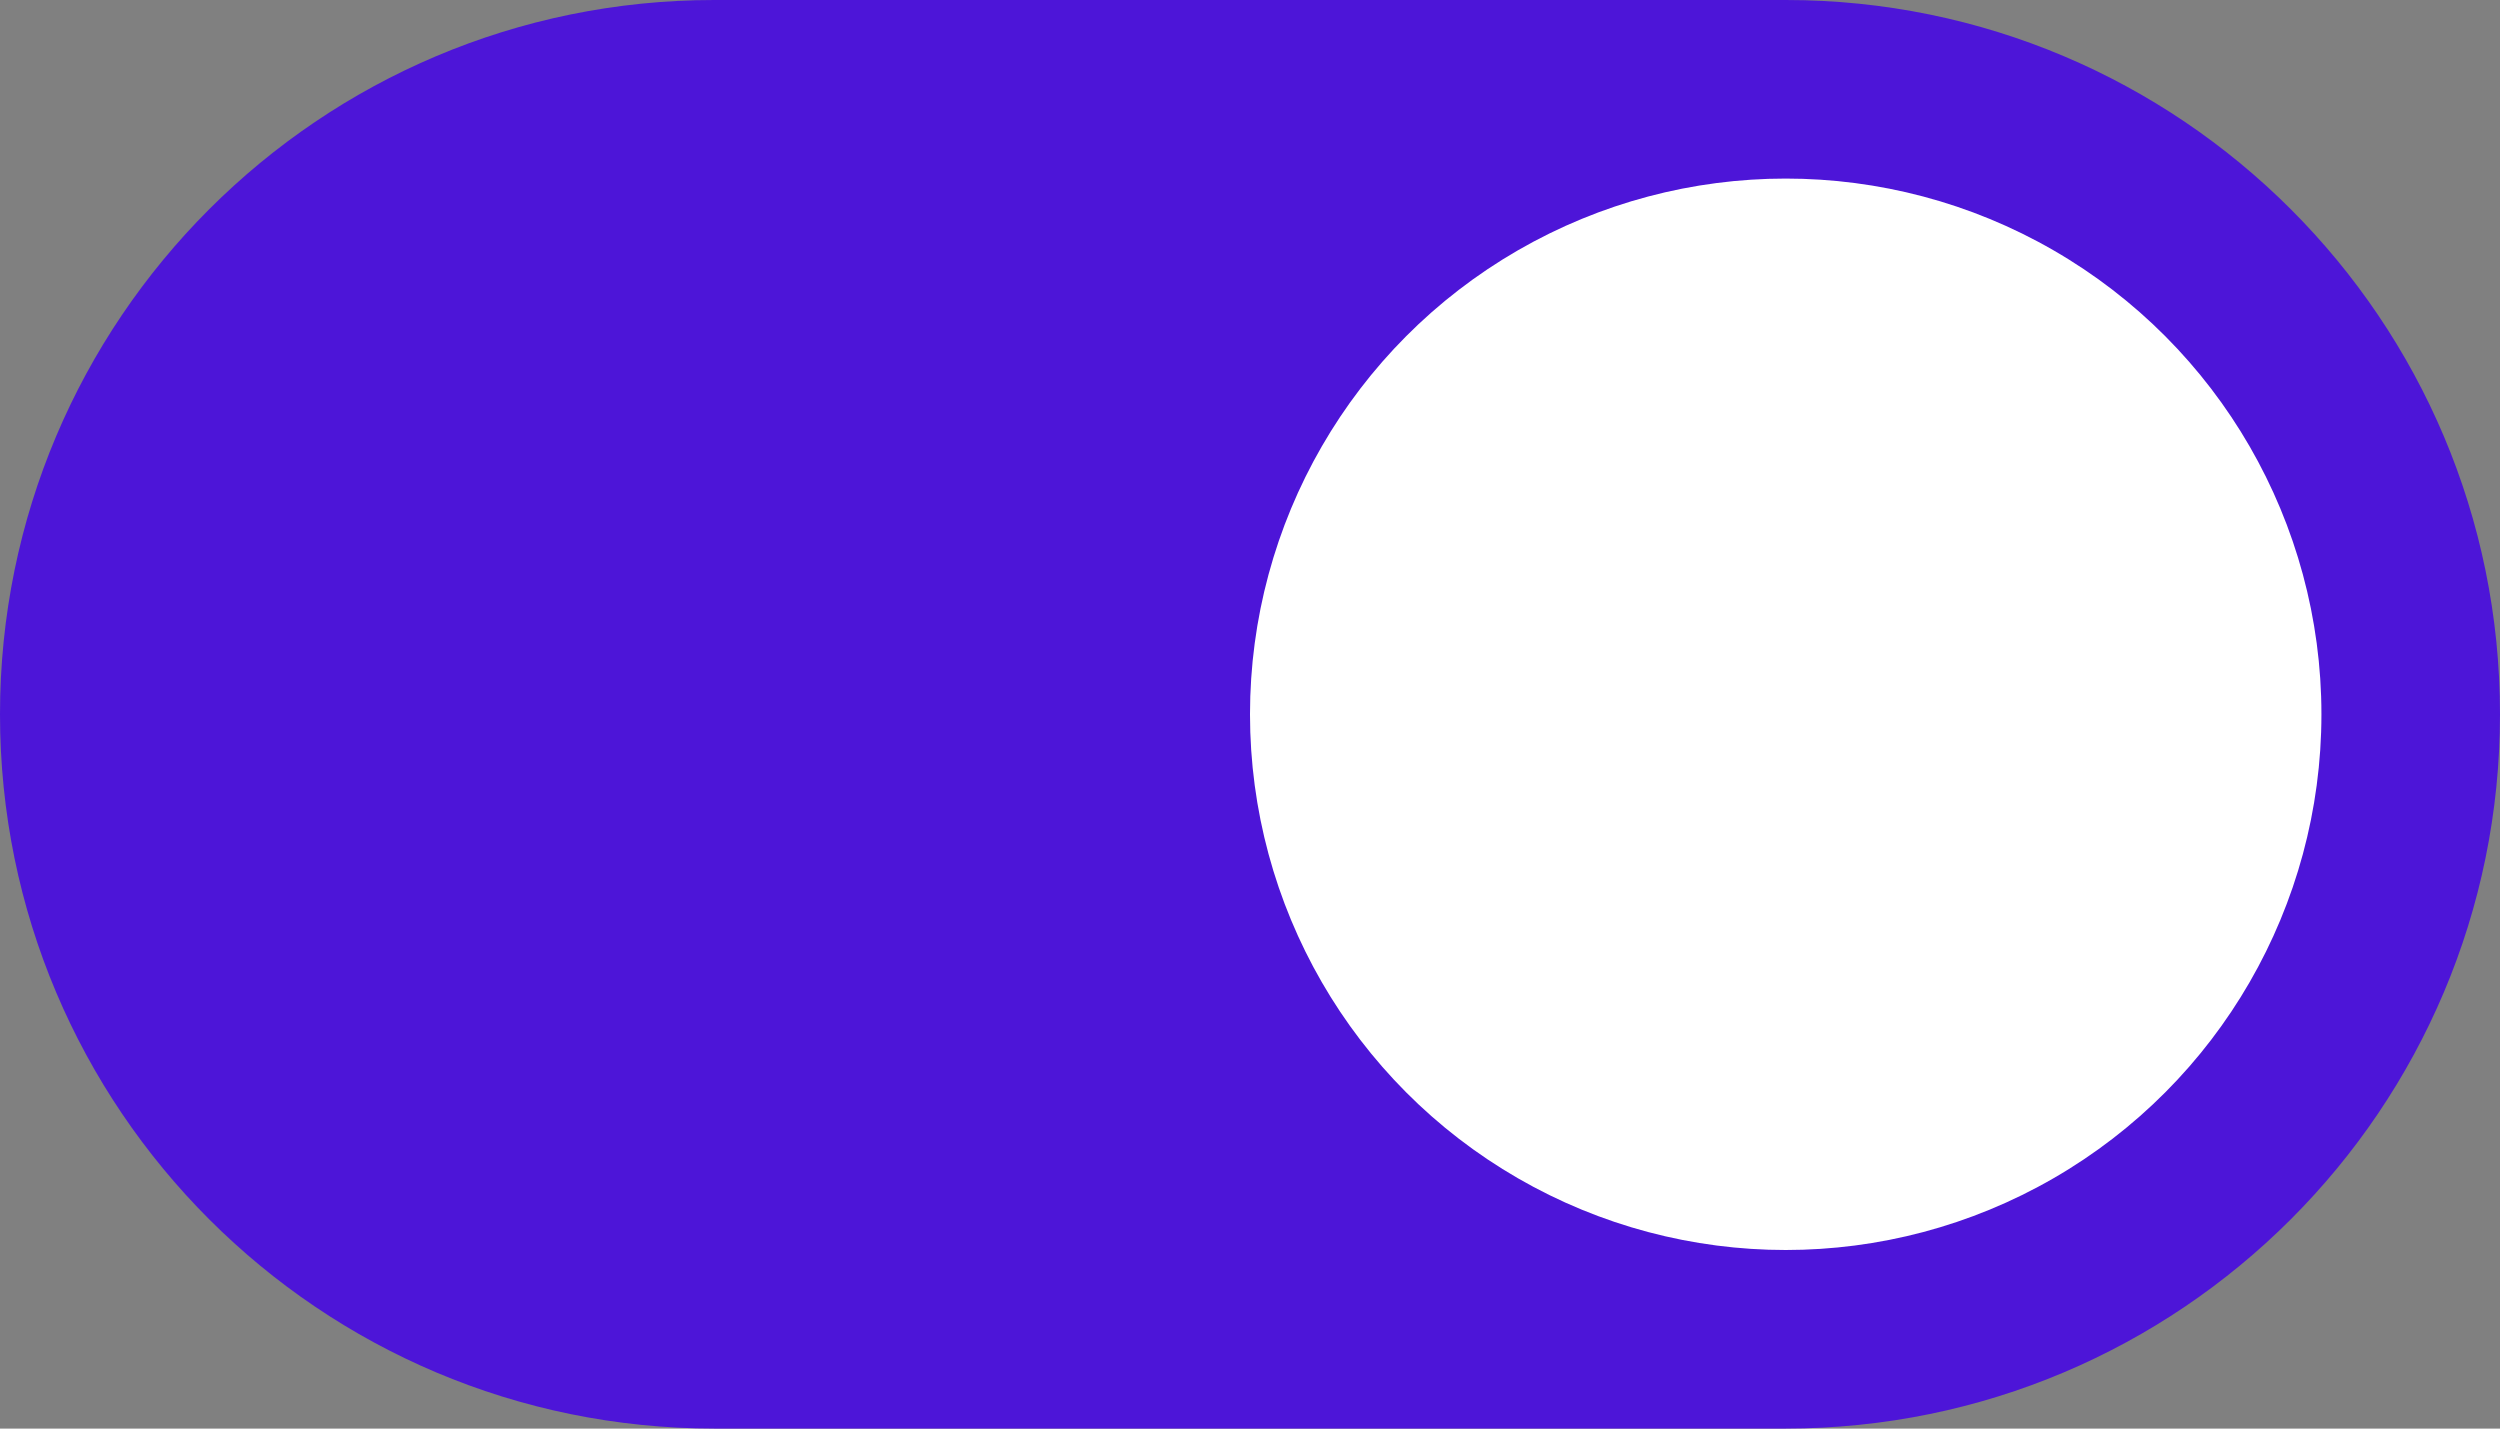 <svg width="28" height="16" viewBox="0 0 28 16" fill="none" xmlns="http://www.w3.org/2000/svg">
<rect x="0" y="0" width="28" height="16" fill="#808080" stroke="none"/>
<path fill-rule="evenodd" clip-rule="evenodd" d="M0 8V8C0 3.582 3.582 0 8 0H20C24.418 0 28 3.582 28 8V8C28 12.418 24.418 16 20 16H8C3.582 16 0 12.418 0 8V8Z" fill="#4D15D8"/>
<circle cx="20" cy="8" r="6" fill="white"/>
</svg>
